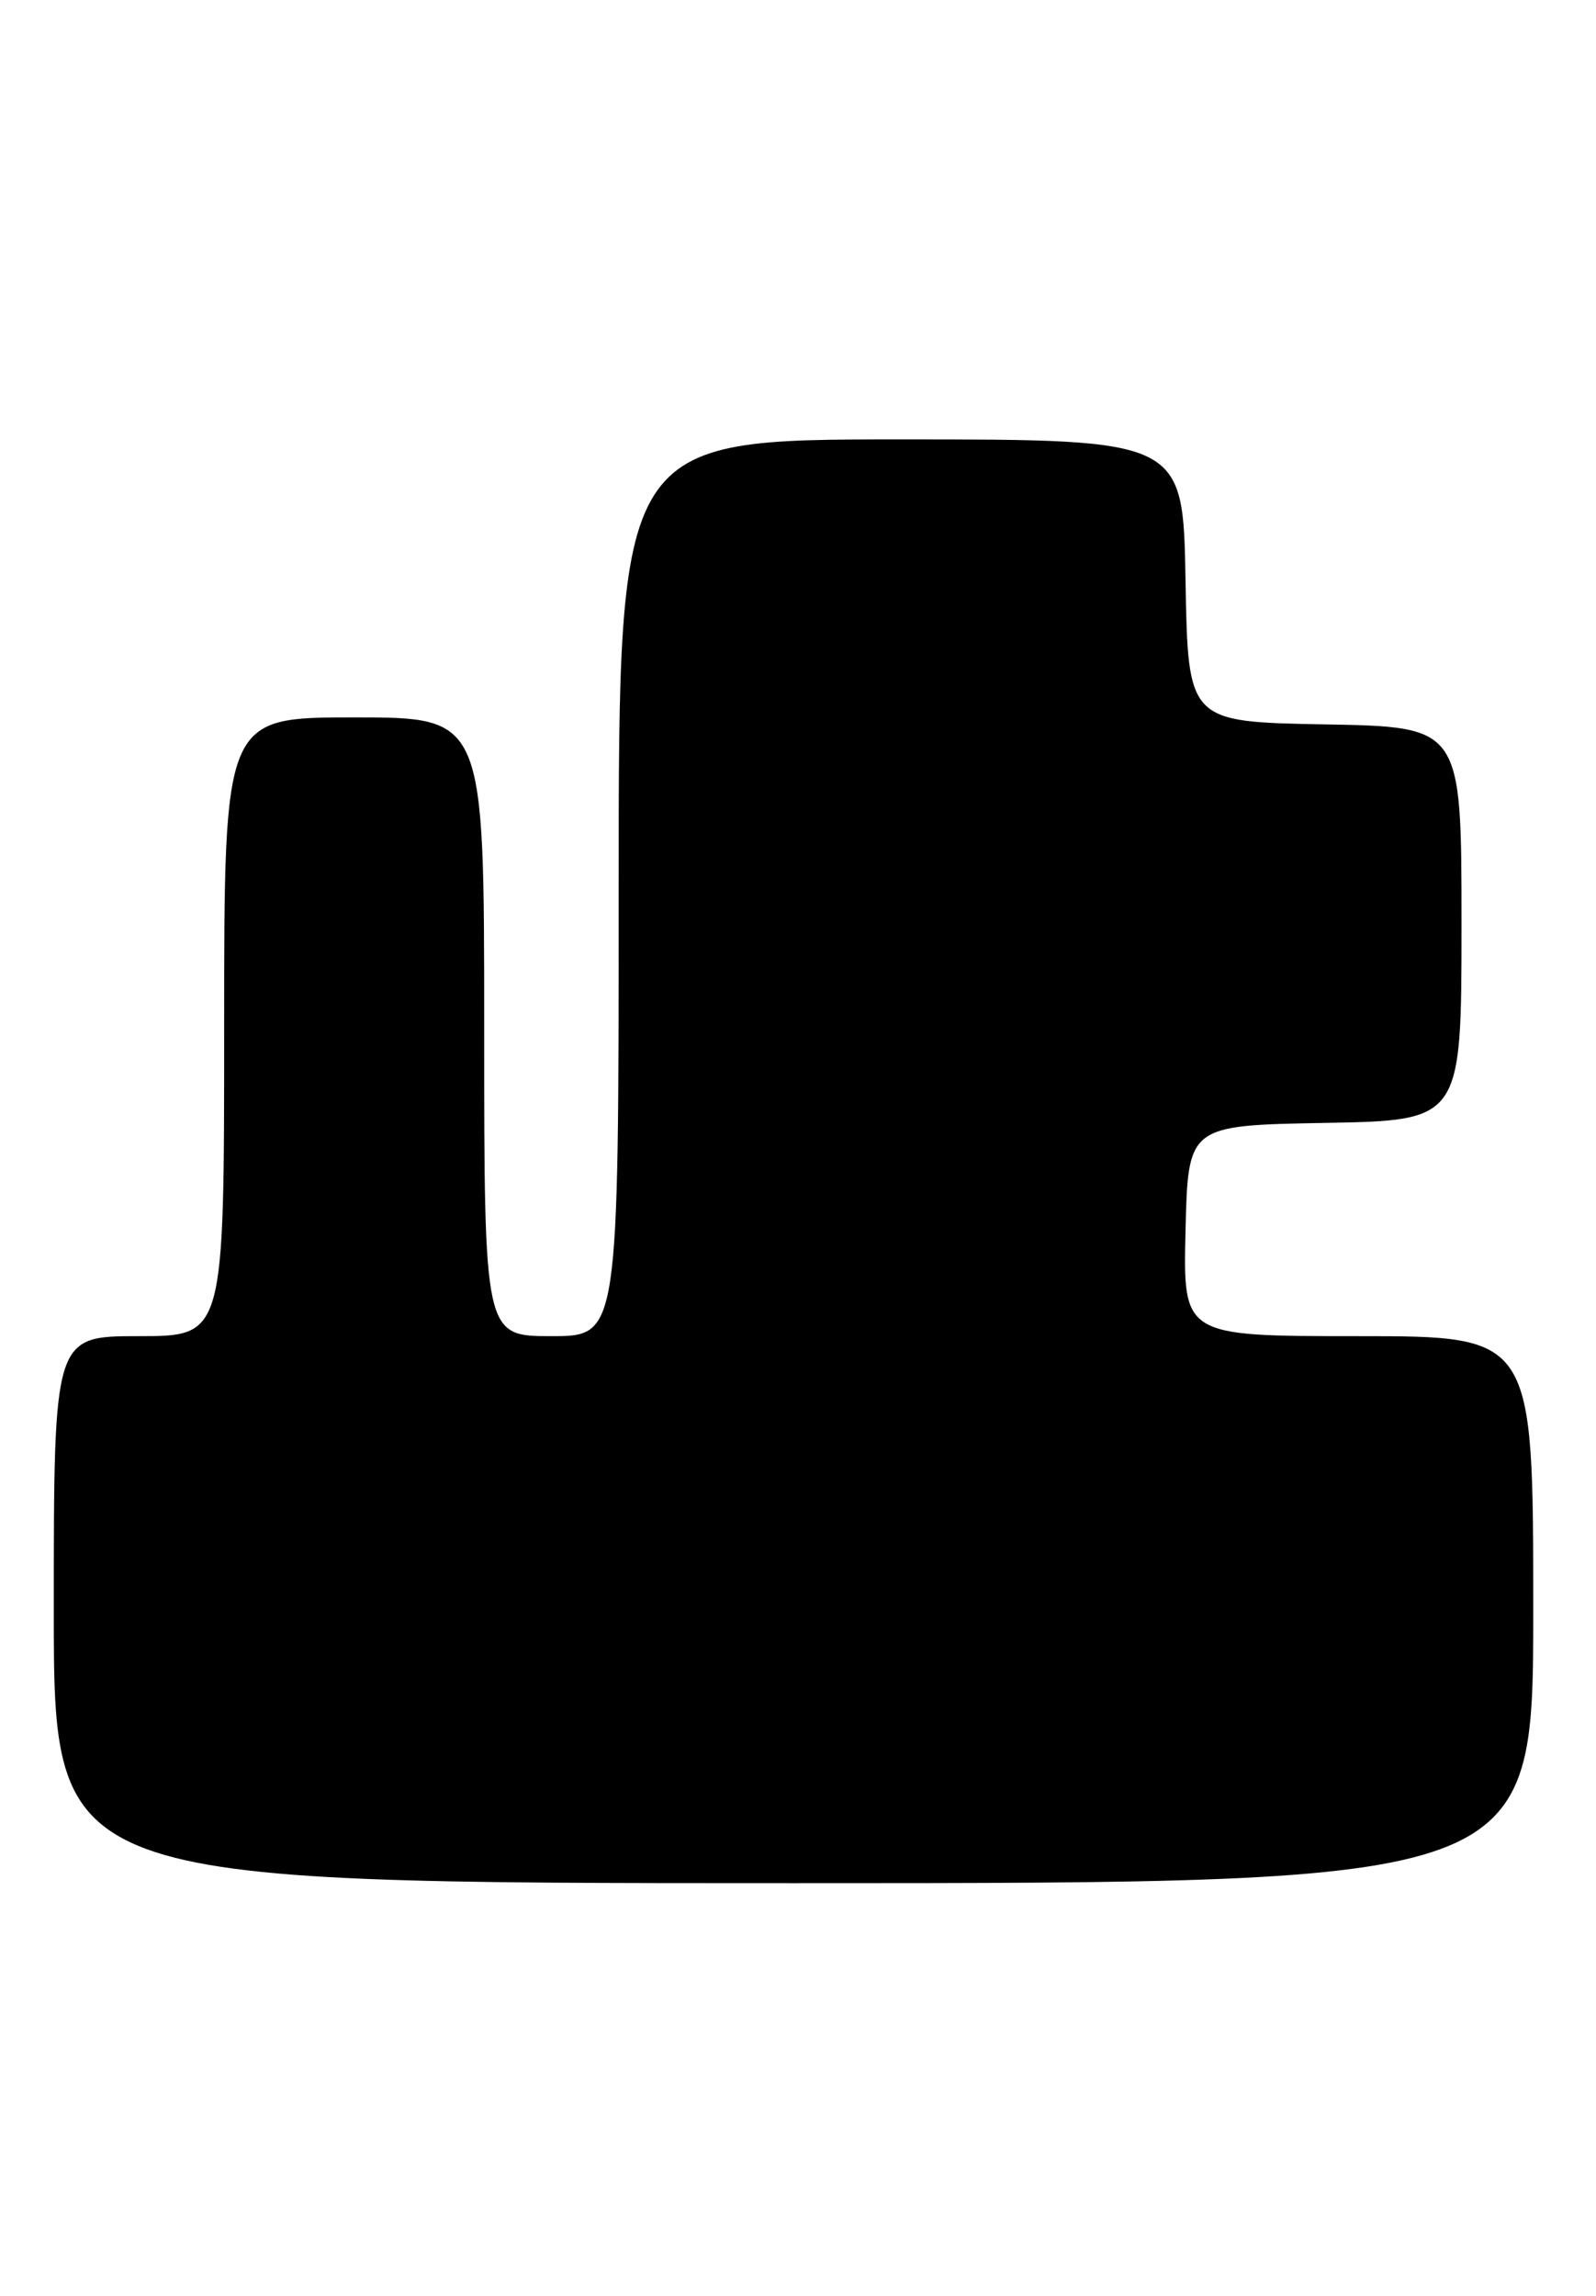 <?xml version="1.0" encoding="UTF-8" standalone="no"?>
<!DOCTYPE svg PUBLIC "-//W3C//DTD SVG 1.1//EN" "http://www.w3.org/Graphics/SVG/1.1/DTD/svg11.dtd" >
<svg xmlns="http://www.w3.org/2000/svg" xmlns:xlink="http://www.w3.org/1999/xlink" version="1.1" viewBox="0 0 178 256">
 <g >
 <path fill="currentColor"
d=" M 171.00 179.50 C 171.00 149.00 171.00 149.00 151.47 149.00 C 131.94 149.00 131.94 149.00 132.22 137.25 C 132.50 125.50 132.50 125.50 147.75 125.22 C 163.00 124.95 163.00 124.95 163.00 103.00 C 163.00 81.05 163.00 81.05 147.75 80.78 C 132.50 80.50 132.50 80.50 132.22 64.75 C 131.95 49.00 131.95 49.00 100.47 49.00 C 69.00 49.00 69.00 49.00 69.00 99.00 C 69.00 149.00 69.00 149.00 61.50 149.00 C 54.00 149.00 54.00 149.00 54.00 114.50 C 54.00 80.00 54.00 80.00 39.50 80.00 C 25.00 80.00 25.00 80.00 25.00 114.50 C 25.00 149.00 25.00 149.00 15.50 149.00 C 6.00 149.00 6.00 149.00 6.00 179.50 C 6.00 210.00 6.00 210.00 88.50 210.00 C 171.00 210.00 171.00 210.00 171.00 179.50 Z "/>
</g>
</svg>